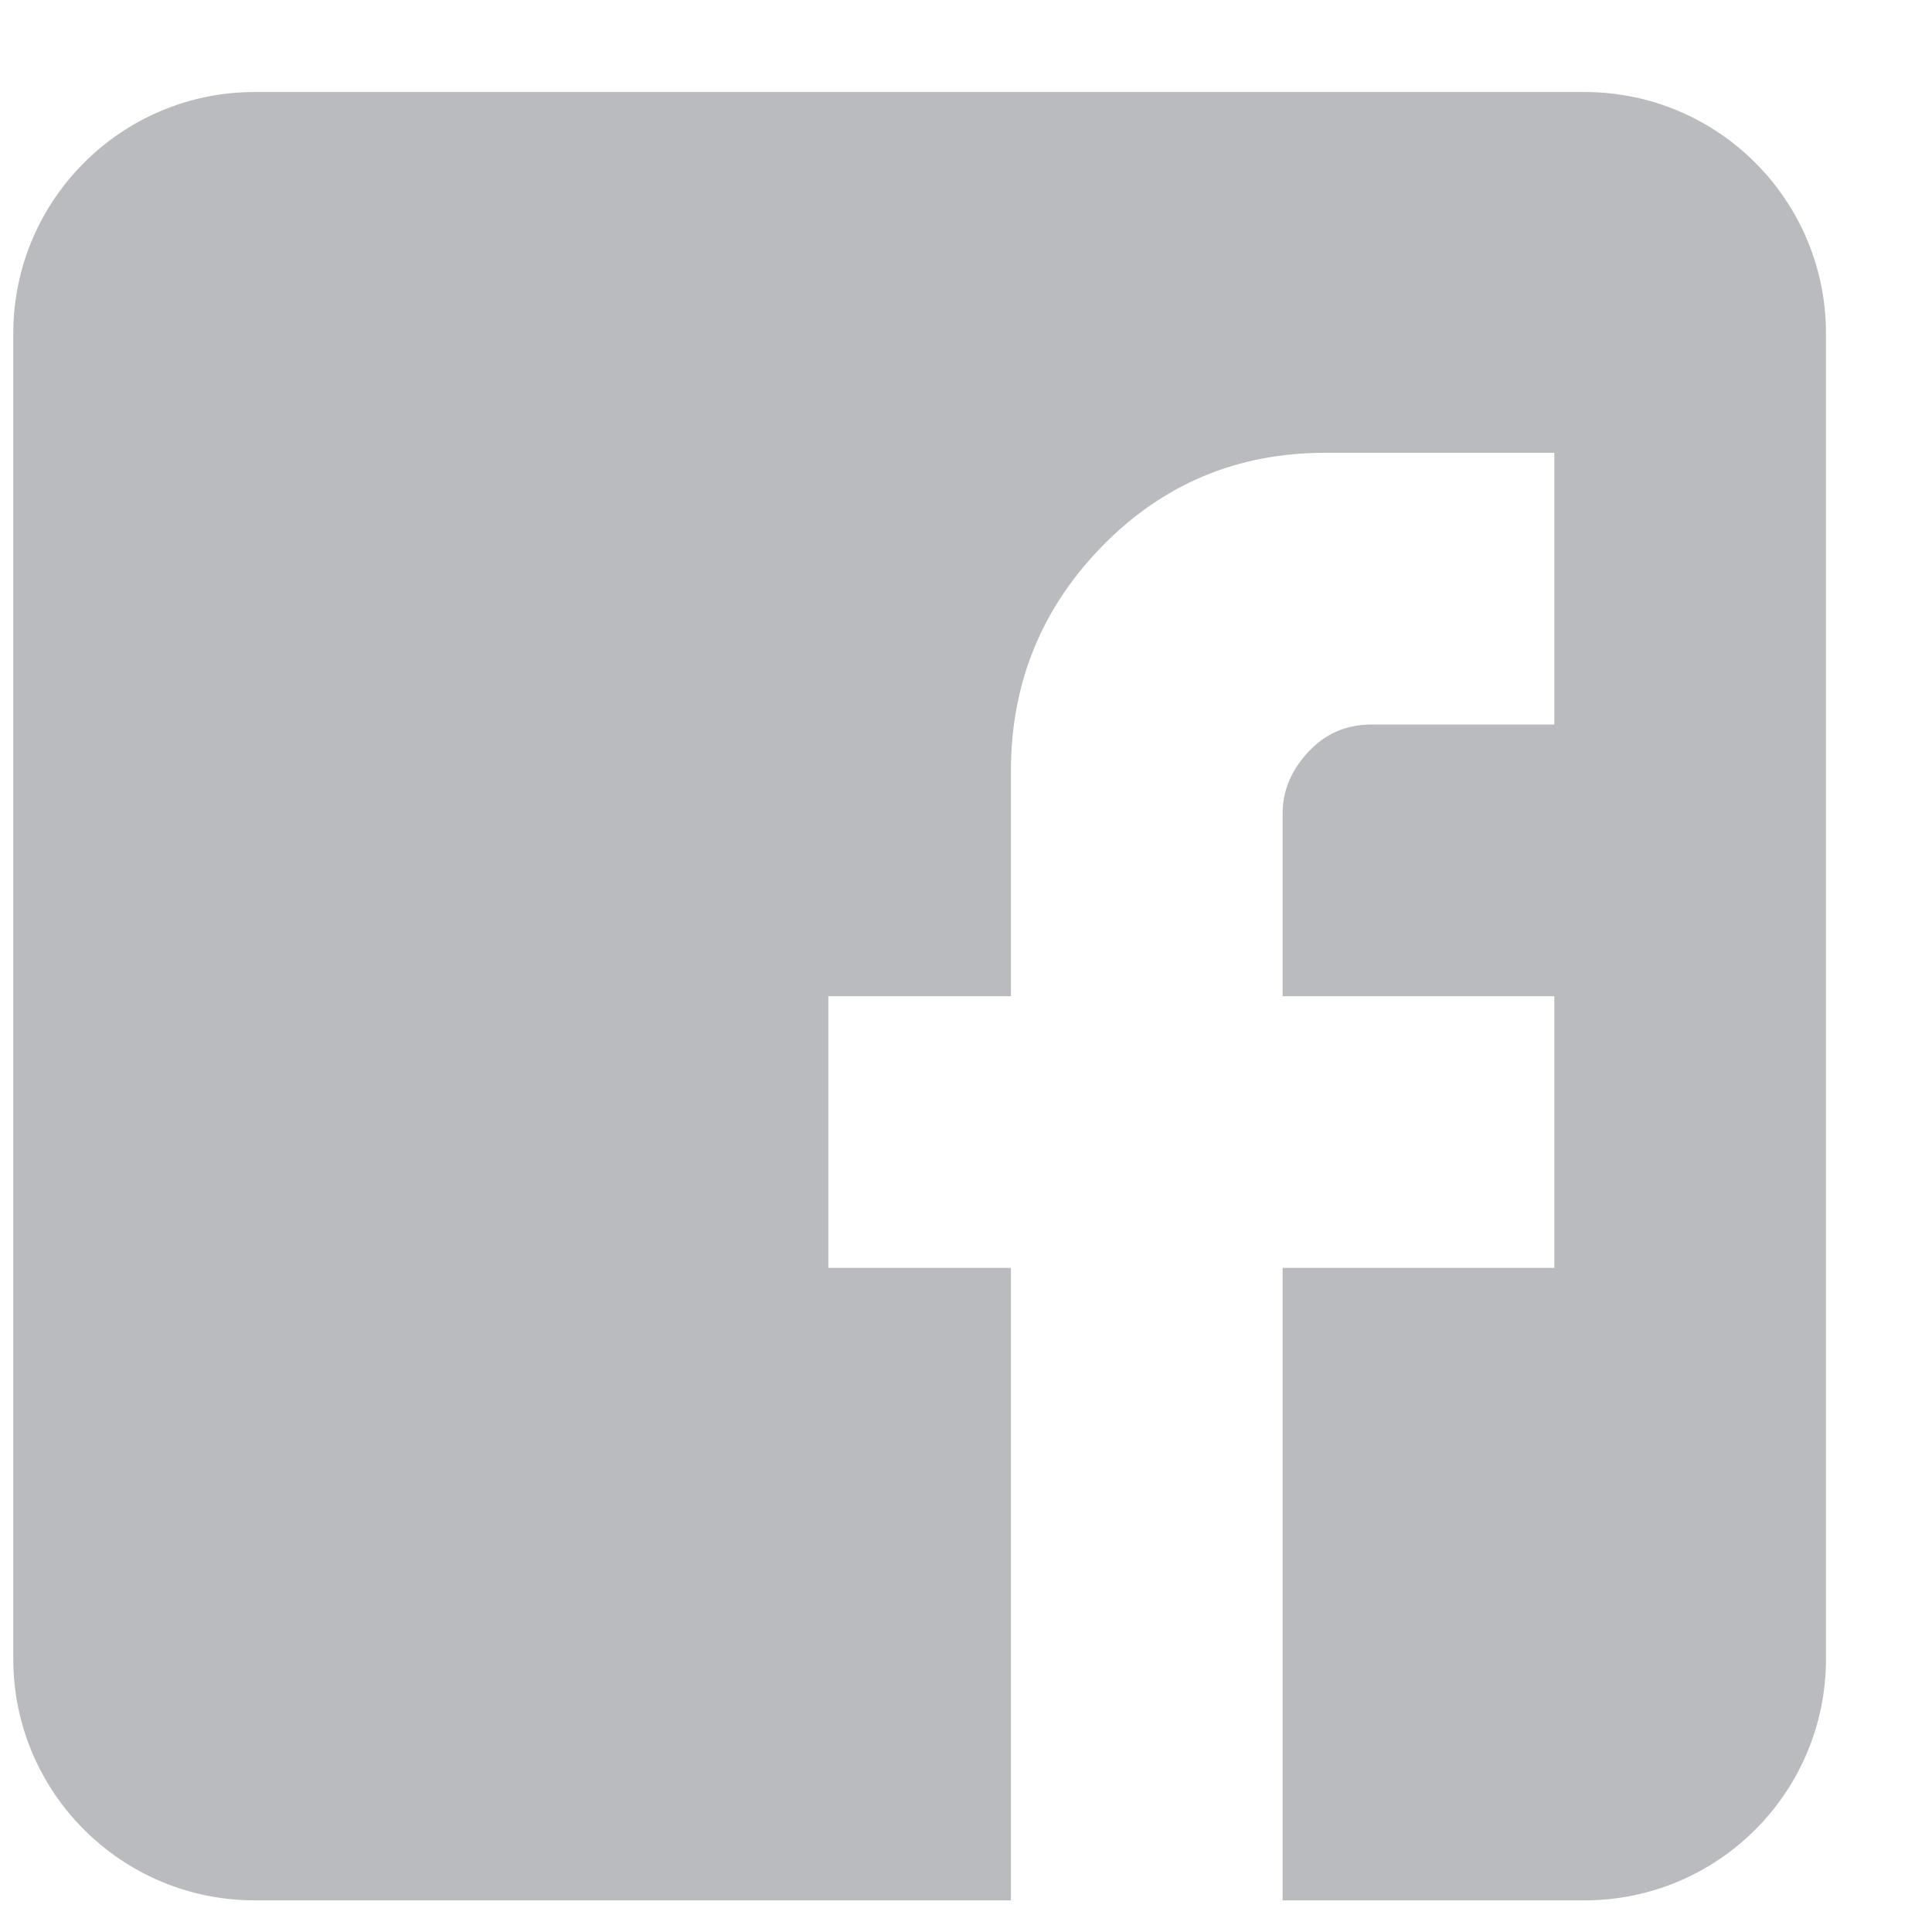 <svg xmlns="http://www.w3.org/2000/svg" width="16" height="16" viewBox="0 0 16 16">
  <path fill="#B9BBBE" fill-rule="evenodd" d="M57.872,3.75 L55.974,3.75 C55.247,3.75 54.632,4.008 54.128,4.523 C53.624,5.039 53.372,5.66 53.372,6.387 L53.372,8.25 L51.86,8.25 L51.86,10.5 L53.372,10.5 L53.372,15.738 L55.622,15.738 L55.622,10.5 L57.872,10.5 L57.872,8.25 L55.622,8.25 L55.622,6.738 C55.622,6.551 55.692,6.381 55.833,6.229 C55.974,6.076 56.149,6 56.36,6 L57.872,6 L57.872,3.75 Z M47.11,0.762 L58.122,0.762 C59.227,0.762 60.122,1.657 60.122,2.762 L60.122,13.738 C60.122,14.843 59.227,15.738 58.122,15.738 L47.11,15.738 C46.006,15.738 45.11,14.843 45.11,13.738 L45.11,2.762 C45.11,1.657 46.006,0.762 47.11,0.762 Z" transform="translate(-45)"/>
</svg>
